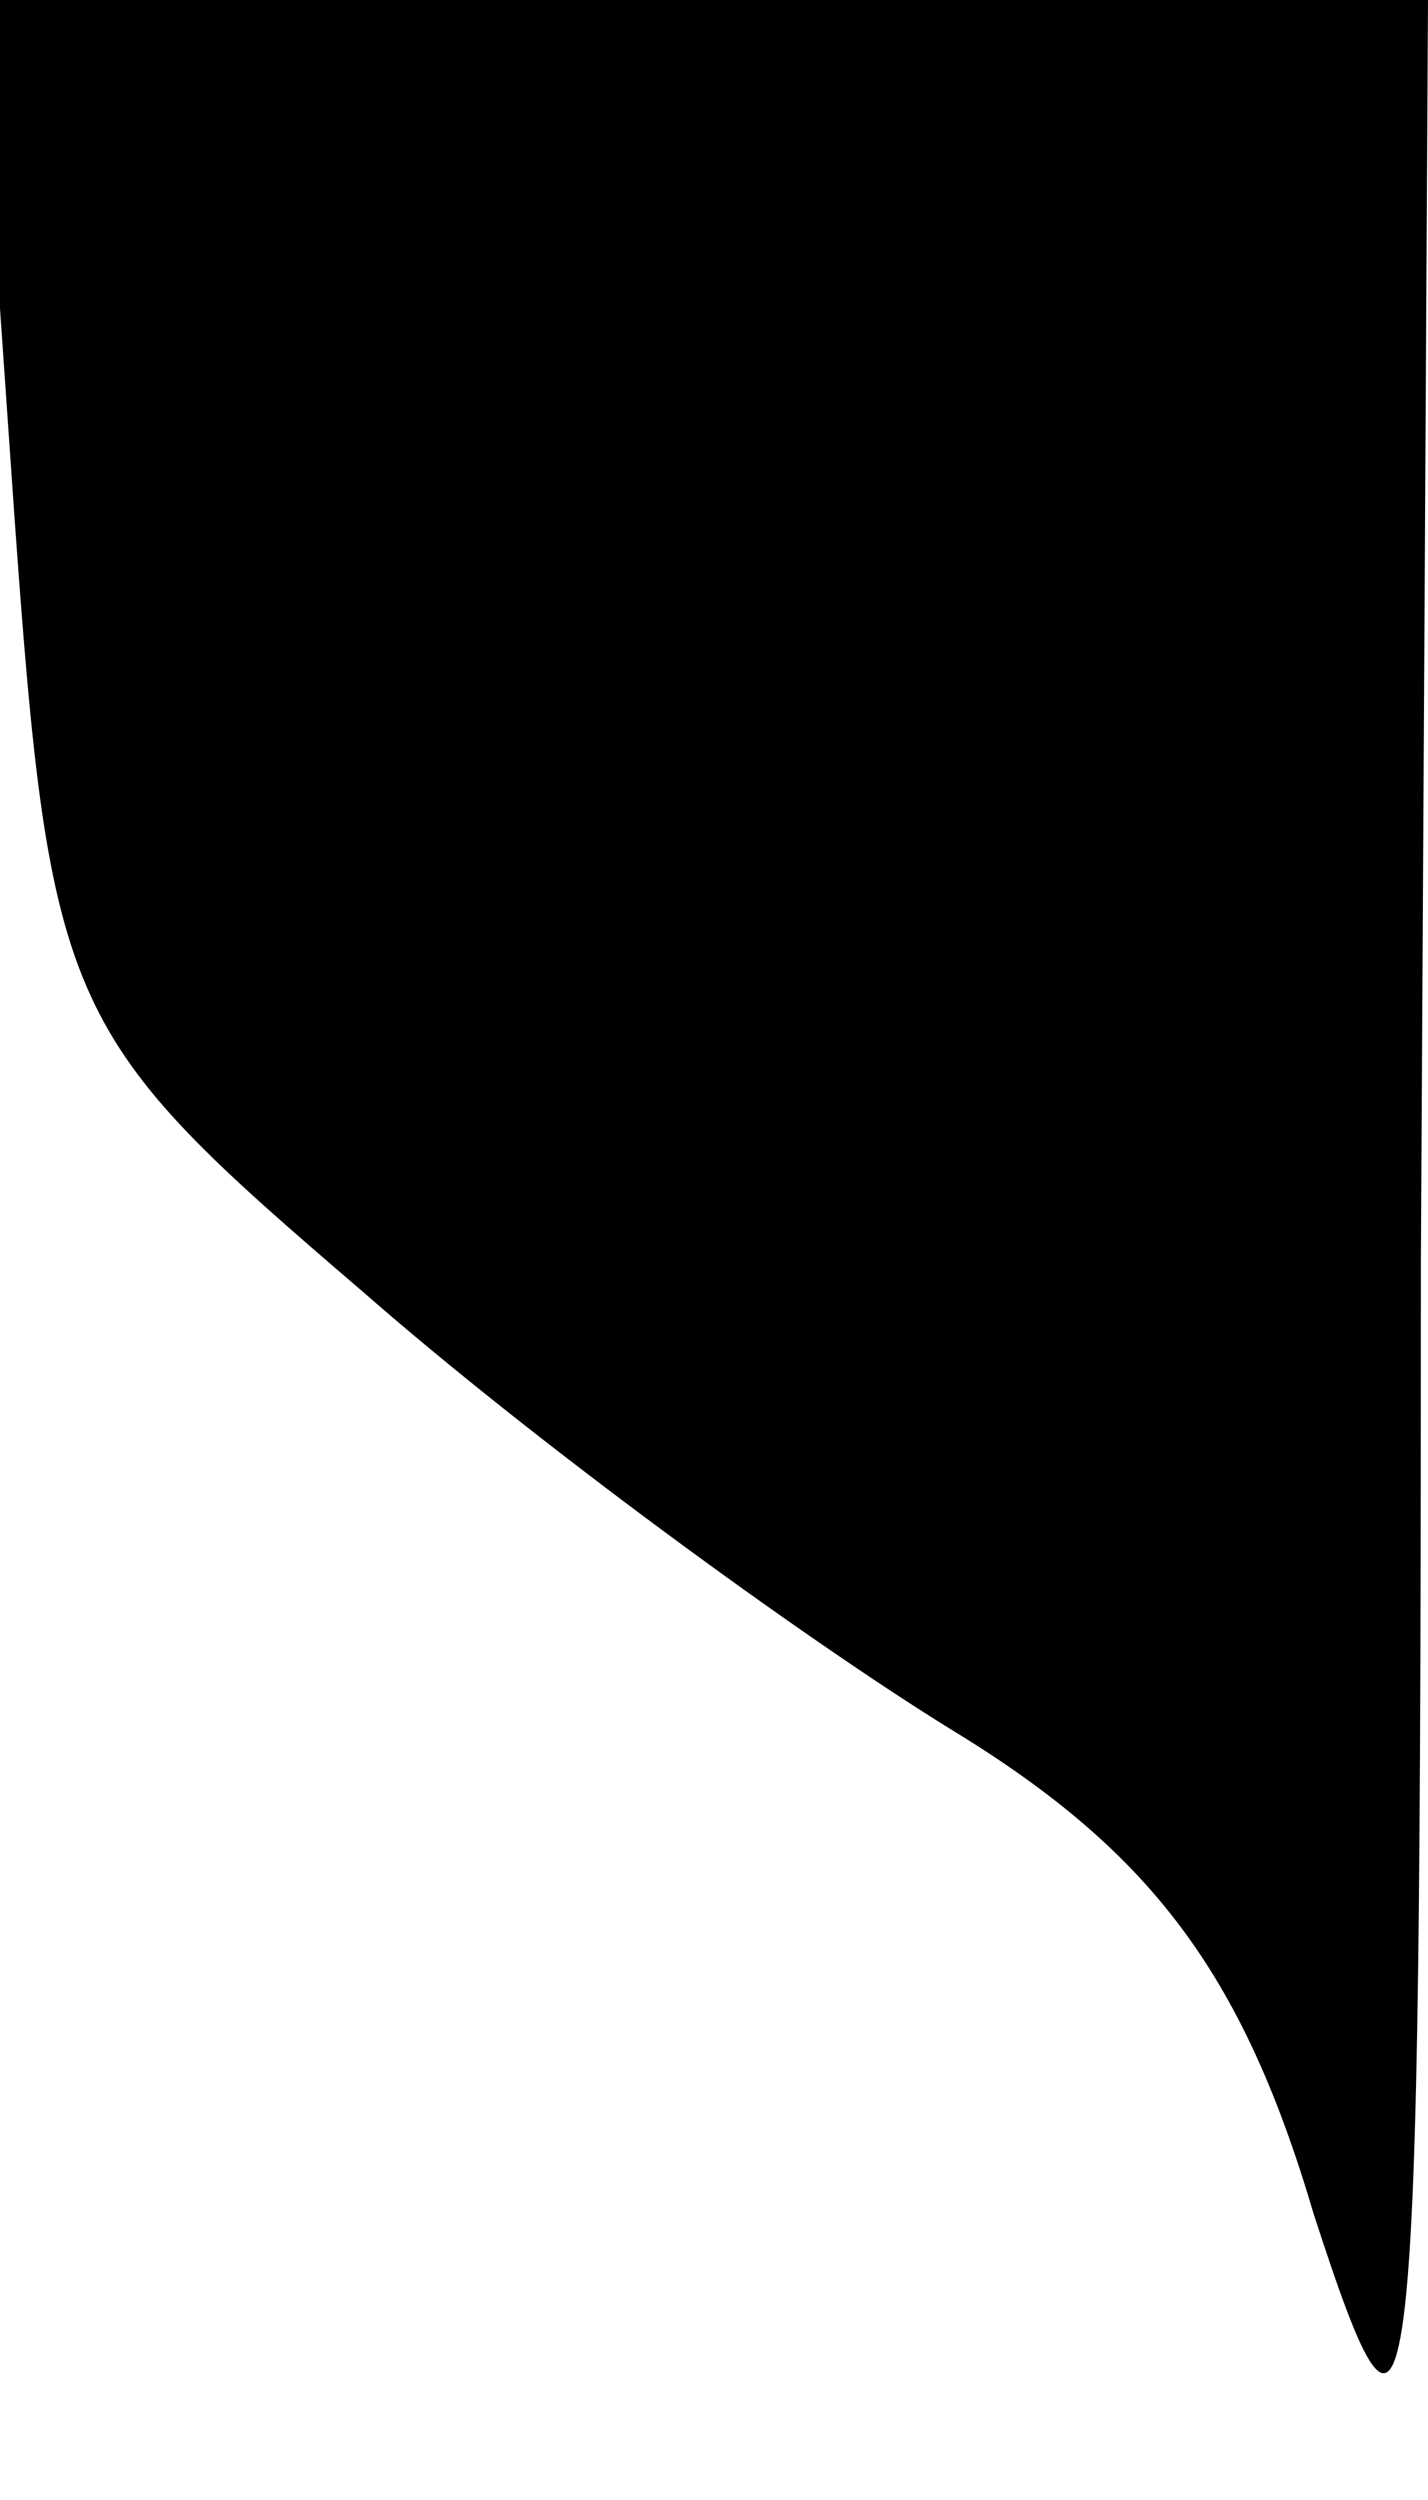 <?xml version="1.0" standalone="no"?>
<!DOCTYPE svg PUBLIC "-//W3C//DTD SVG 20010904//EN"
 "http://www.w3.org/TR/2001/REC-SVG-20010904/DTD/svg10.dtd">
<svg version="1.0" xmlns="http://www.w3.org/2000/svg"
 width="20pt" height="35pt" viewBox="0 0 20 35"
 preserveAspectRatio="xMidYMid meet">
<g transform="translate(0,35) scale(0.1,-0.1)"
fill="#000000" stroke="none">
<path fill="#000000" stroke="none" d="M2 278 c5 -70 7 -73 49 -109 24 -21 61
-48 82 -61 28 -17 41 -34 51 -68 14 -43 15 -36 15 133 l1 177 -101 0 -102 0 5
-72z"/>
</g>
</svg>
